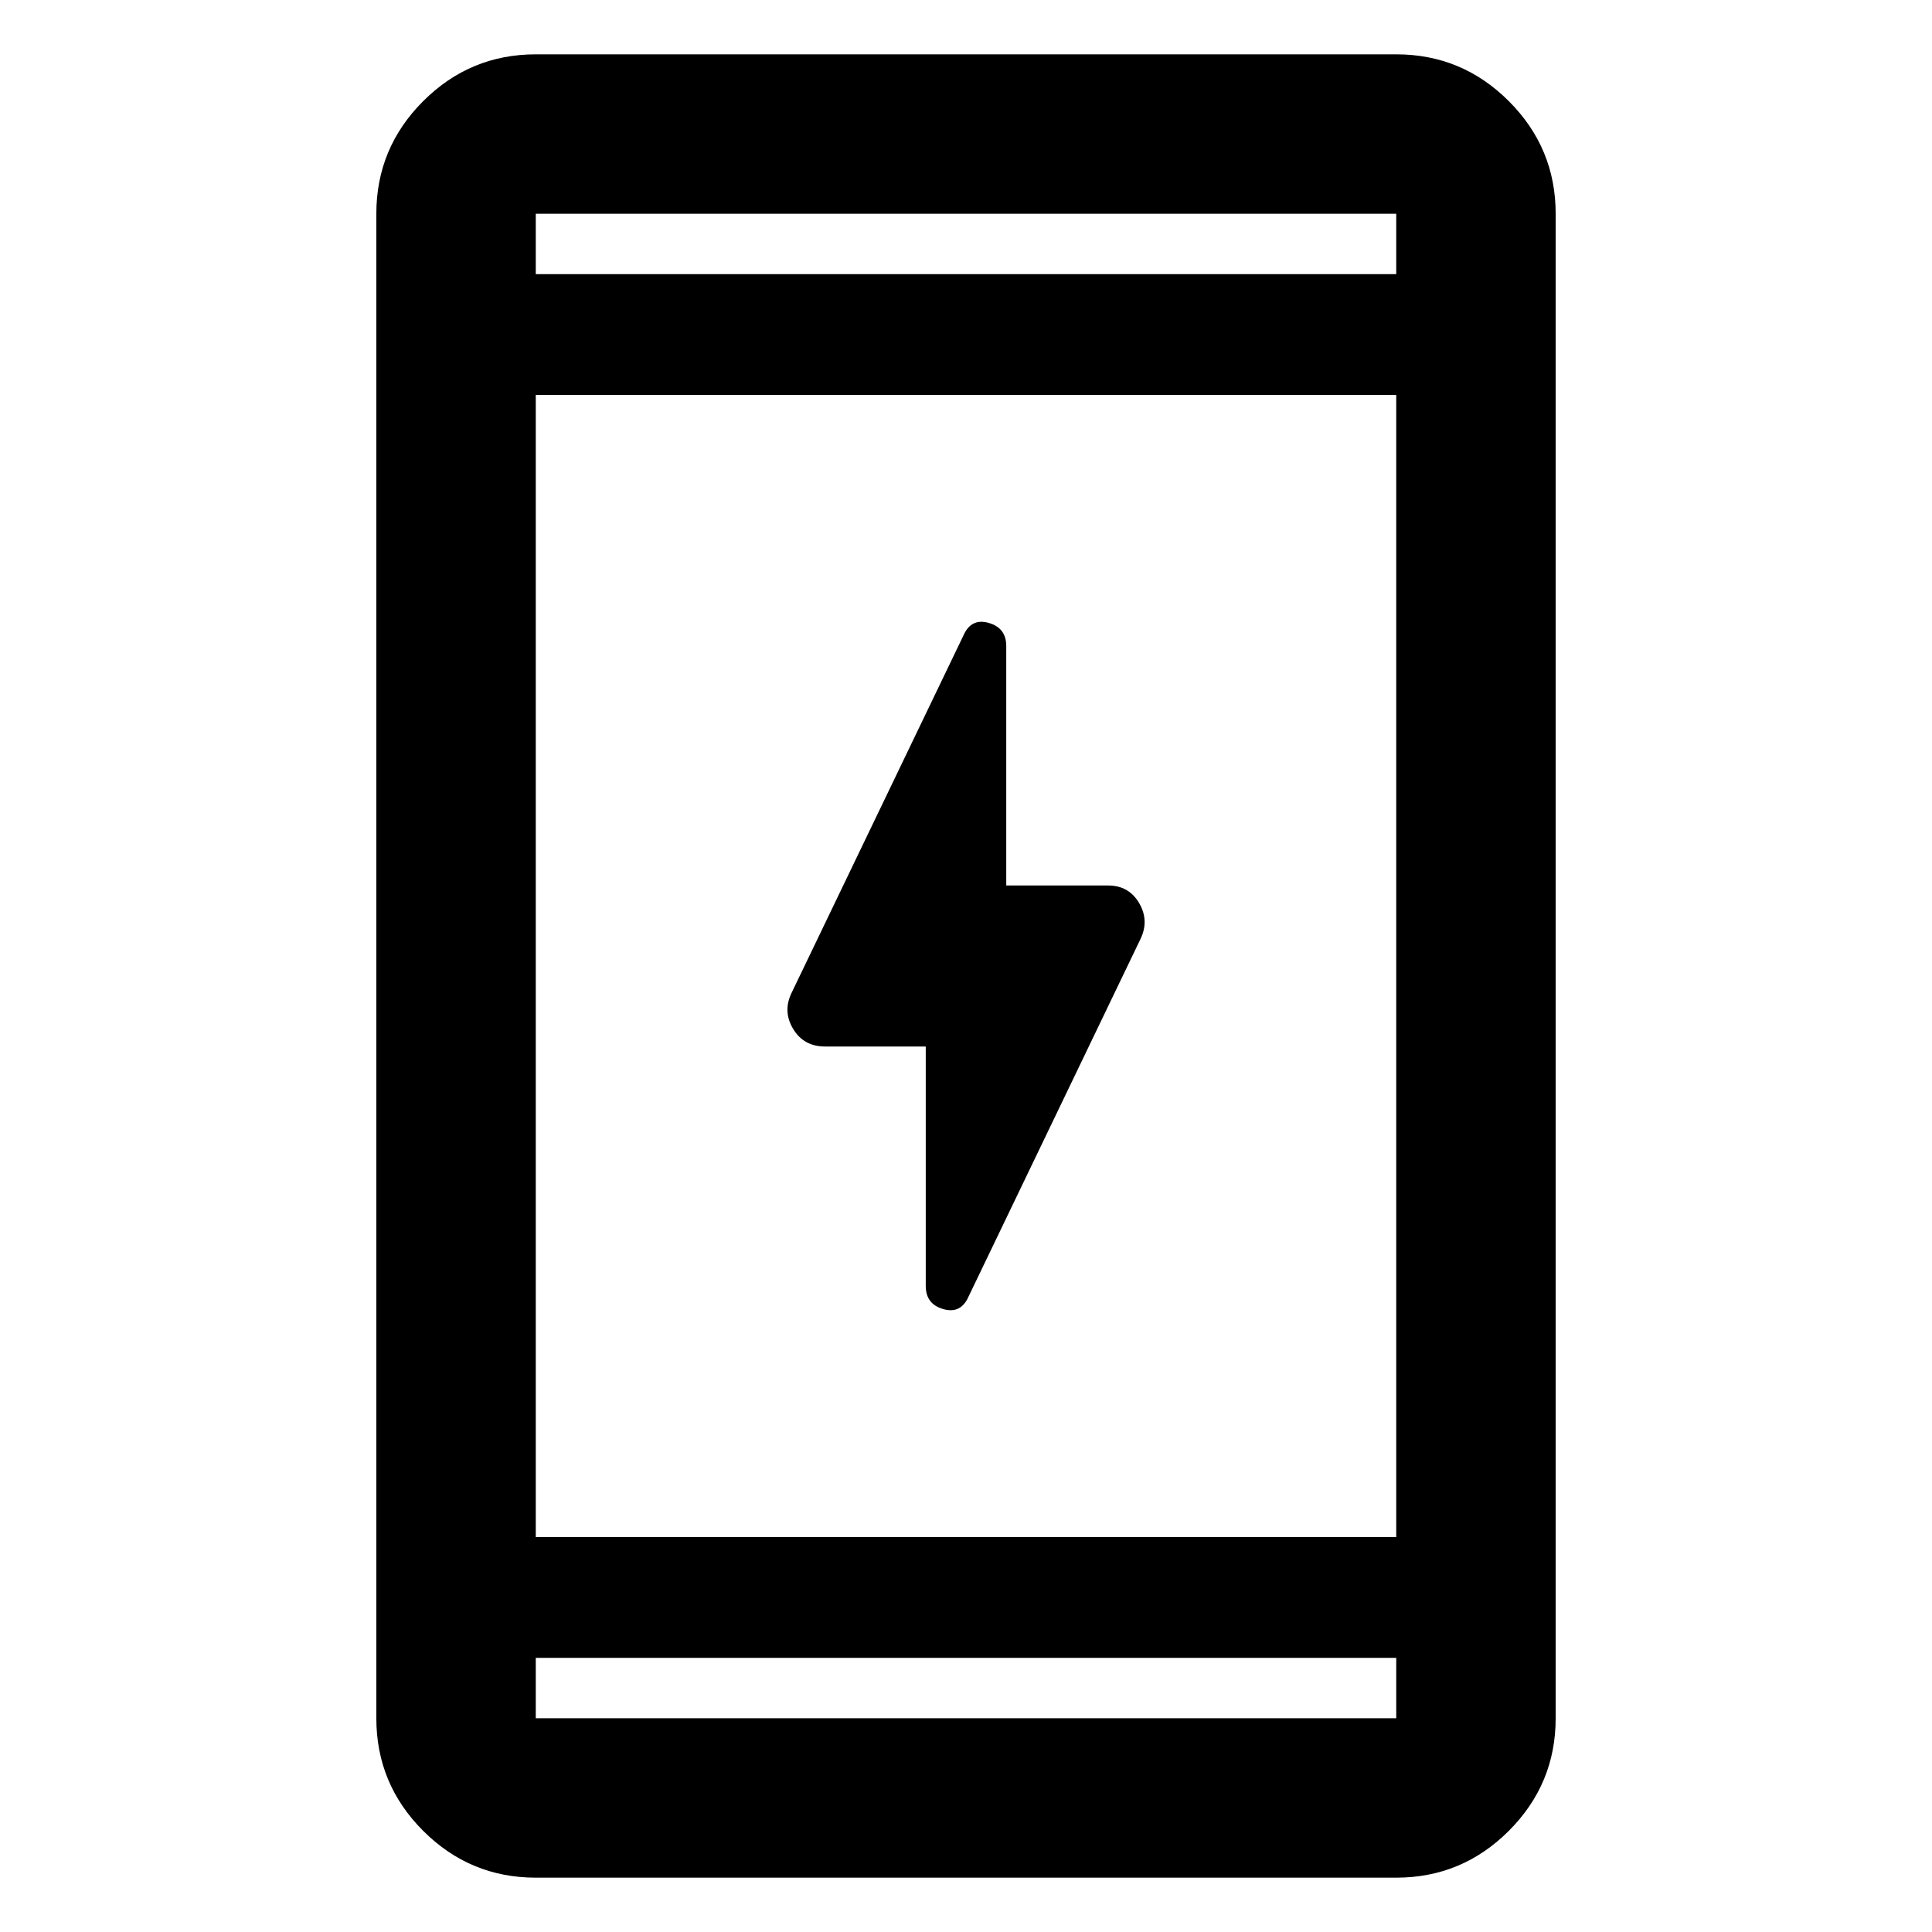 <svg xmlns="http://www.w3.org/2000/svg" width="48" height="48" viewBox="0 96 960 960"><path d="M460 734.982V616h-50.087q-10.543 0-15.815-8.761t-.707-18.022l85.379-177.542q3.803-8.632 12.517-6.156Q500 407.995 500 417.018V536h50.652q10.261 0 15.391 8.761 5.131 8.761.566 18.022L481.23 740.325q-3.803 8.632-12.517 6.156Q460 744.005 460 734.982ZM266.218 1029q-32.678 0-55.948-23.27-23.271-23.27-23.271-55.948V202.218q0-32.678 23.271-55.948 23.27-23.271 55.948-23.271h427.564q32.678 0 55.948 23.271 23.271 23.27 23.271 55.948v747.564q0 32.678-23.271 55.948-23.27 23.27-55.948 23.27H266.218Zm0-169.218h427.564V292.218H266.218v567.564Zm0 60v30h427.564v-30H266.218Zm0-687.564h427.564v-30H266.218v30Zm0-30v30-30Zm0 747.564v-30 30Z"/></svg>